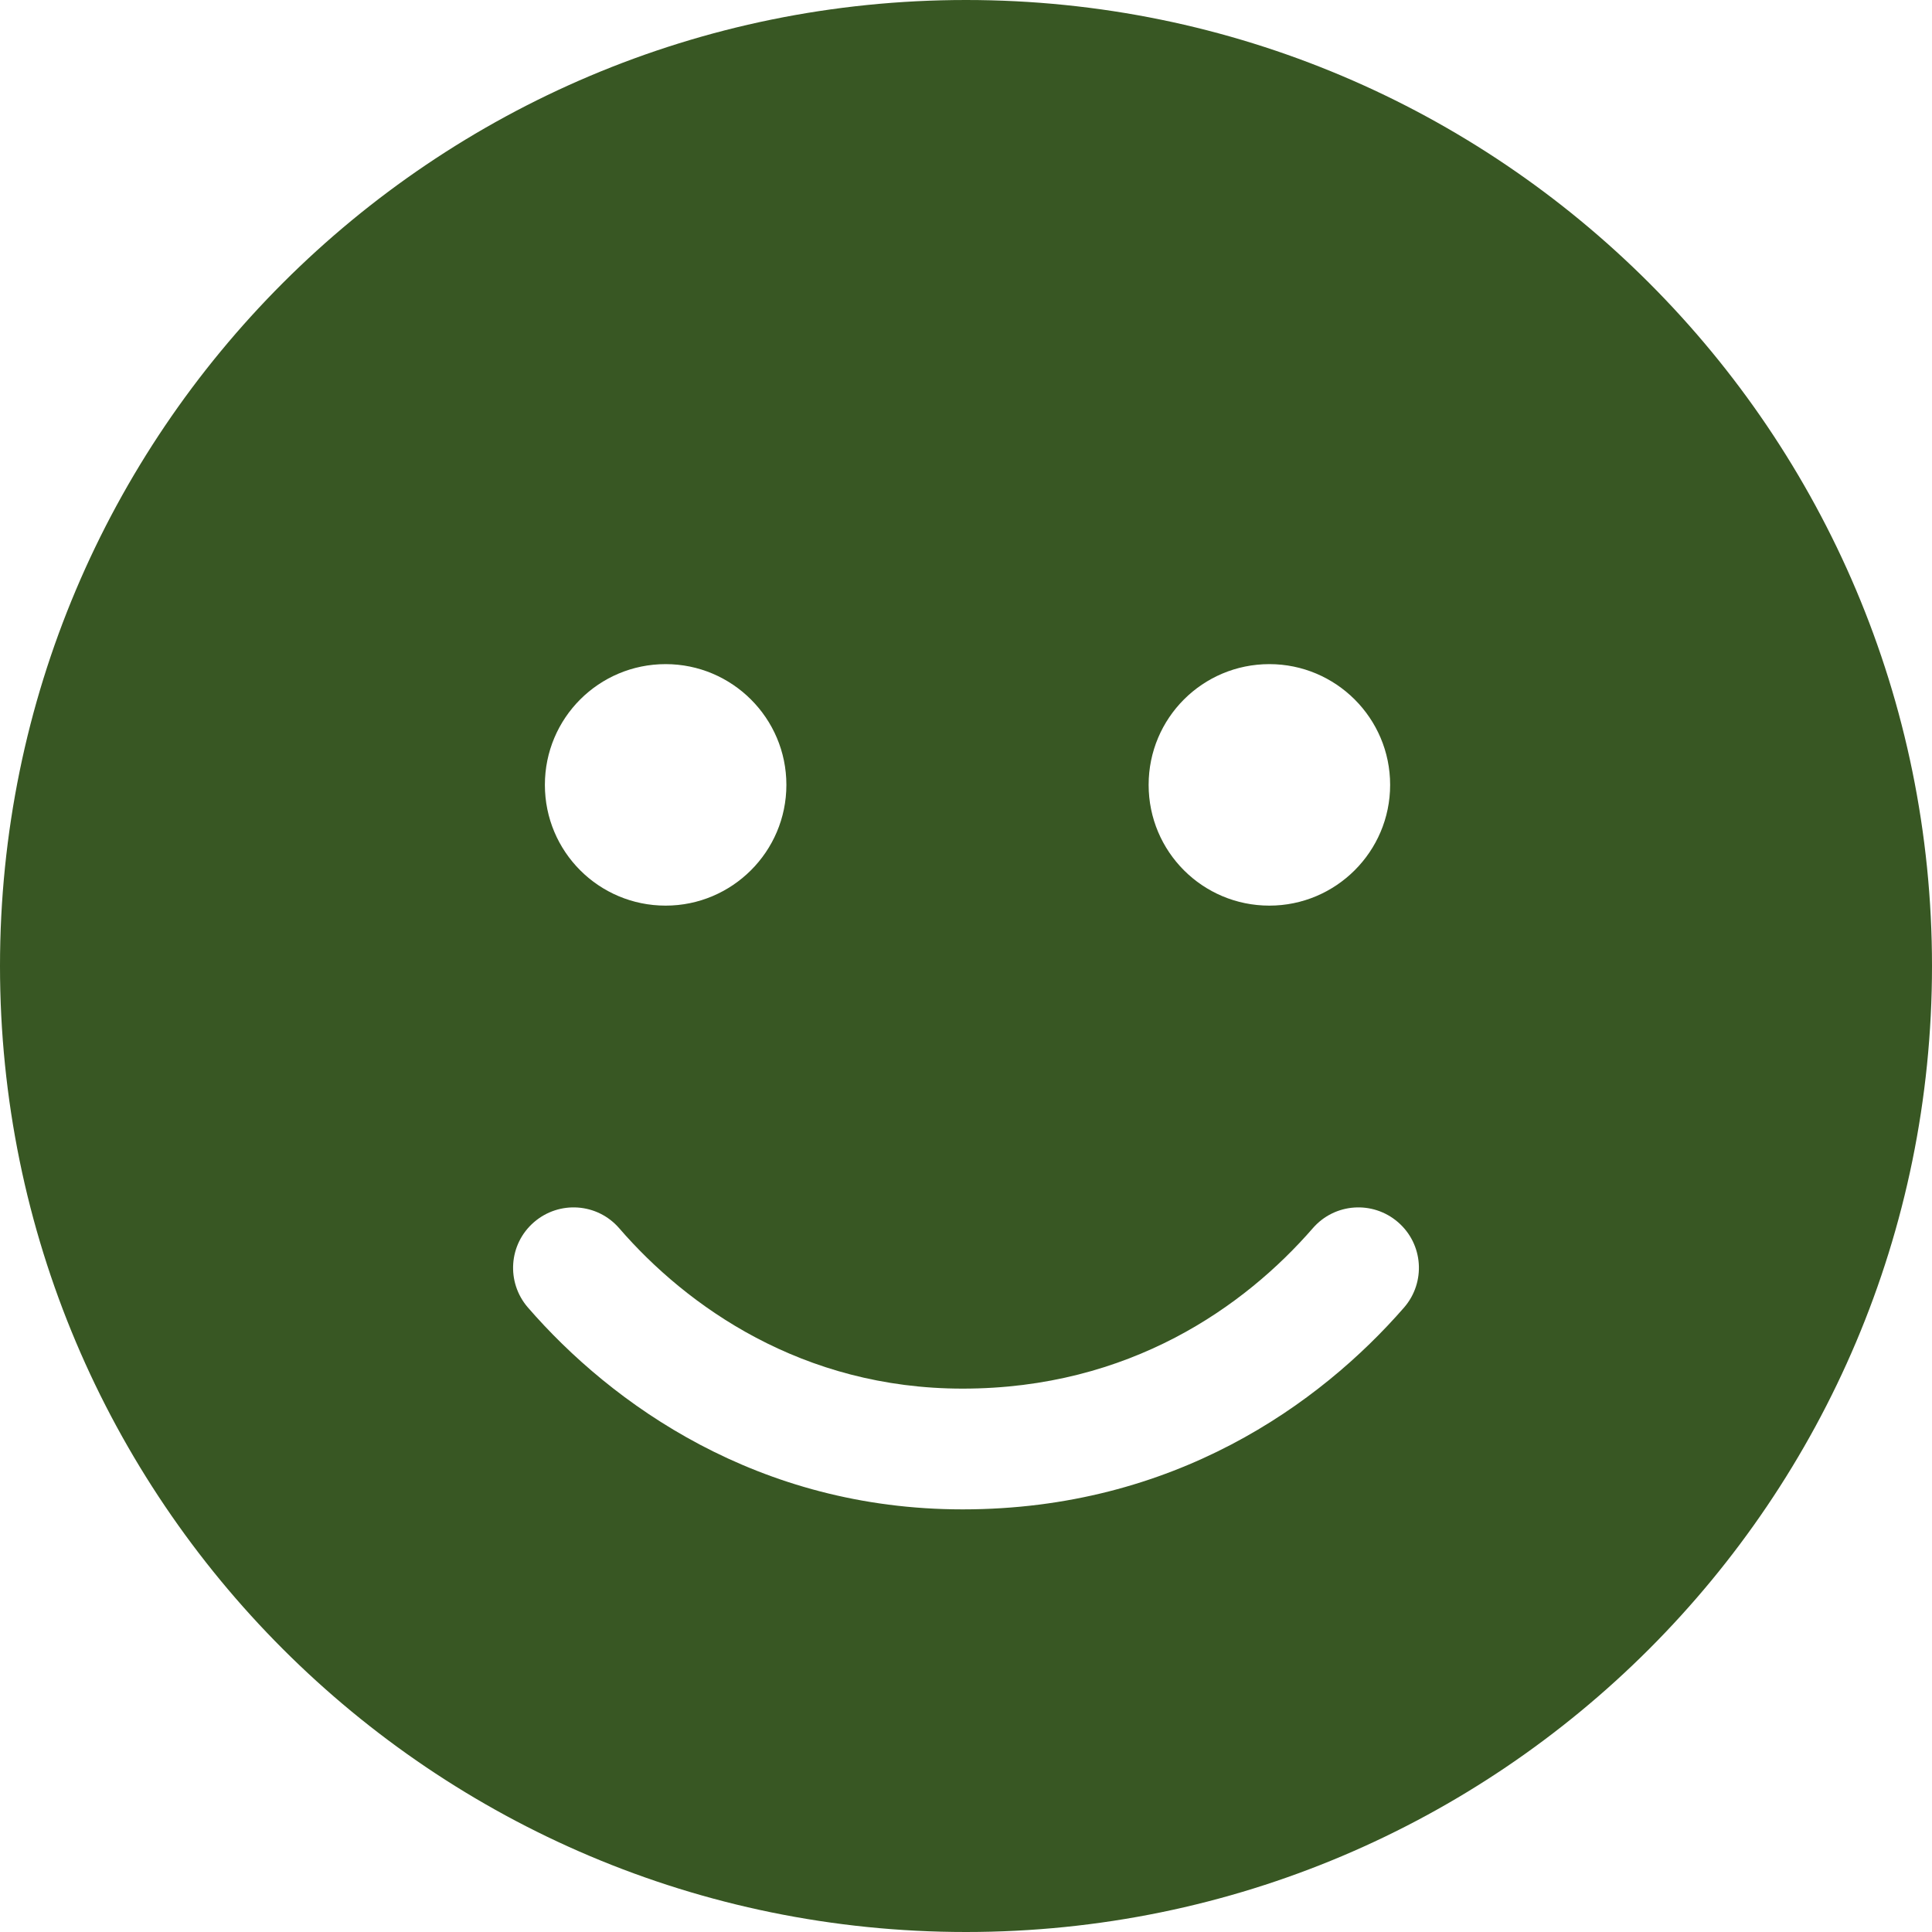 <svg viewBox="0 0 512 512" xmlns="http://www.w3.org/2000/svg" xmlns:xlink="http://www.w3.org/1999/xlink" overflow="hidden"><path d="M0 256C0 114.6 114.6 0 256 0 397.4 0 512 114.6 512 256 512 397.4 397.4 512 256 512 114.6 512 0 397.4 0 256ZM164.1 325.5C158.3 318.8 148.2 318.1 141.5 323.9 134.8 329.7 134.1 339.8 139.9 346.5 162.1 372.1 200.9 400 255.1 400 311.1 400 349.8 372.1 372.1 346.5 377.9 339.8 377.2 329.7 370.5 323.9 363.8 318.1 353.7 318.8 347.9 325.5 329.9 346.2 299.4 368 255.1 368 212.6 368 182 346.2 164.1 325.5L164.1 325.5ZM176.4 176C158.7 176 144.4 190.3 144.4 208 144.4 225.7 158.7 240 176.4 240 194 240 208.4 225.7 208.4 208 208.4 190.3 194 176 176.4 176ZM336.4 240C354 240 368.4 225.7 368.4 208 368.4 190.3 354 176 336.4 176 318.7 176 304.4 190.3 304.4 208 304.4 225.7 318.7 240 336.4 240Z" fill="#385723"/></svg>